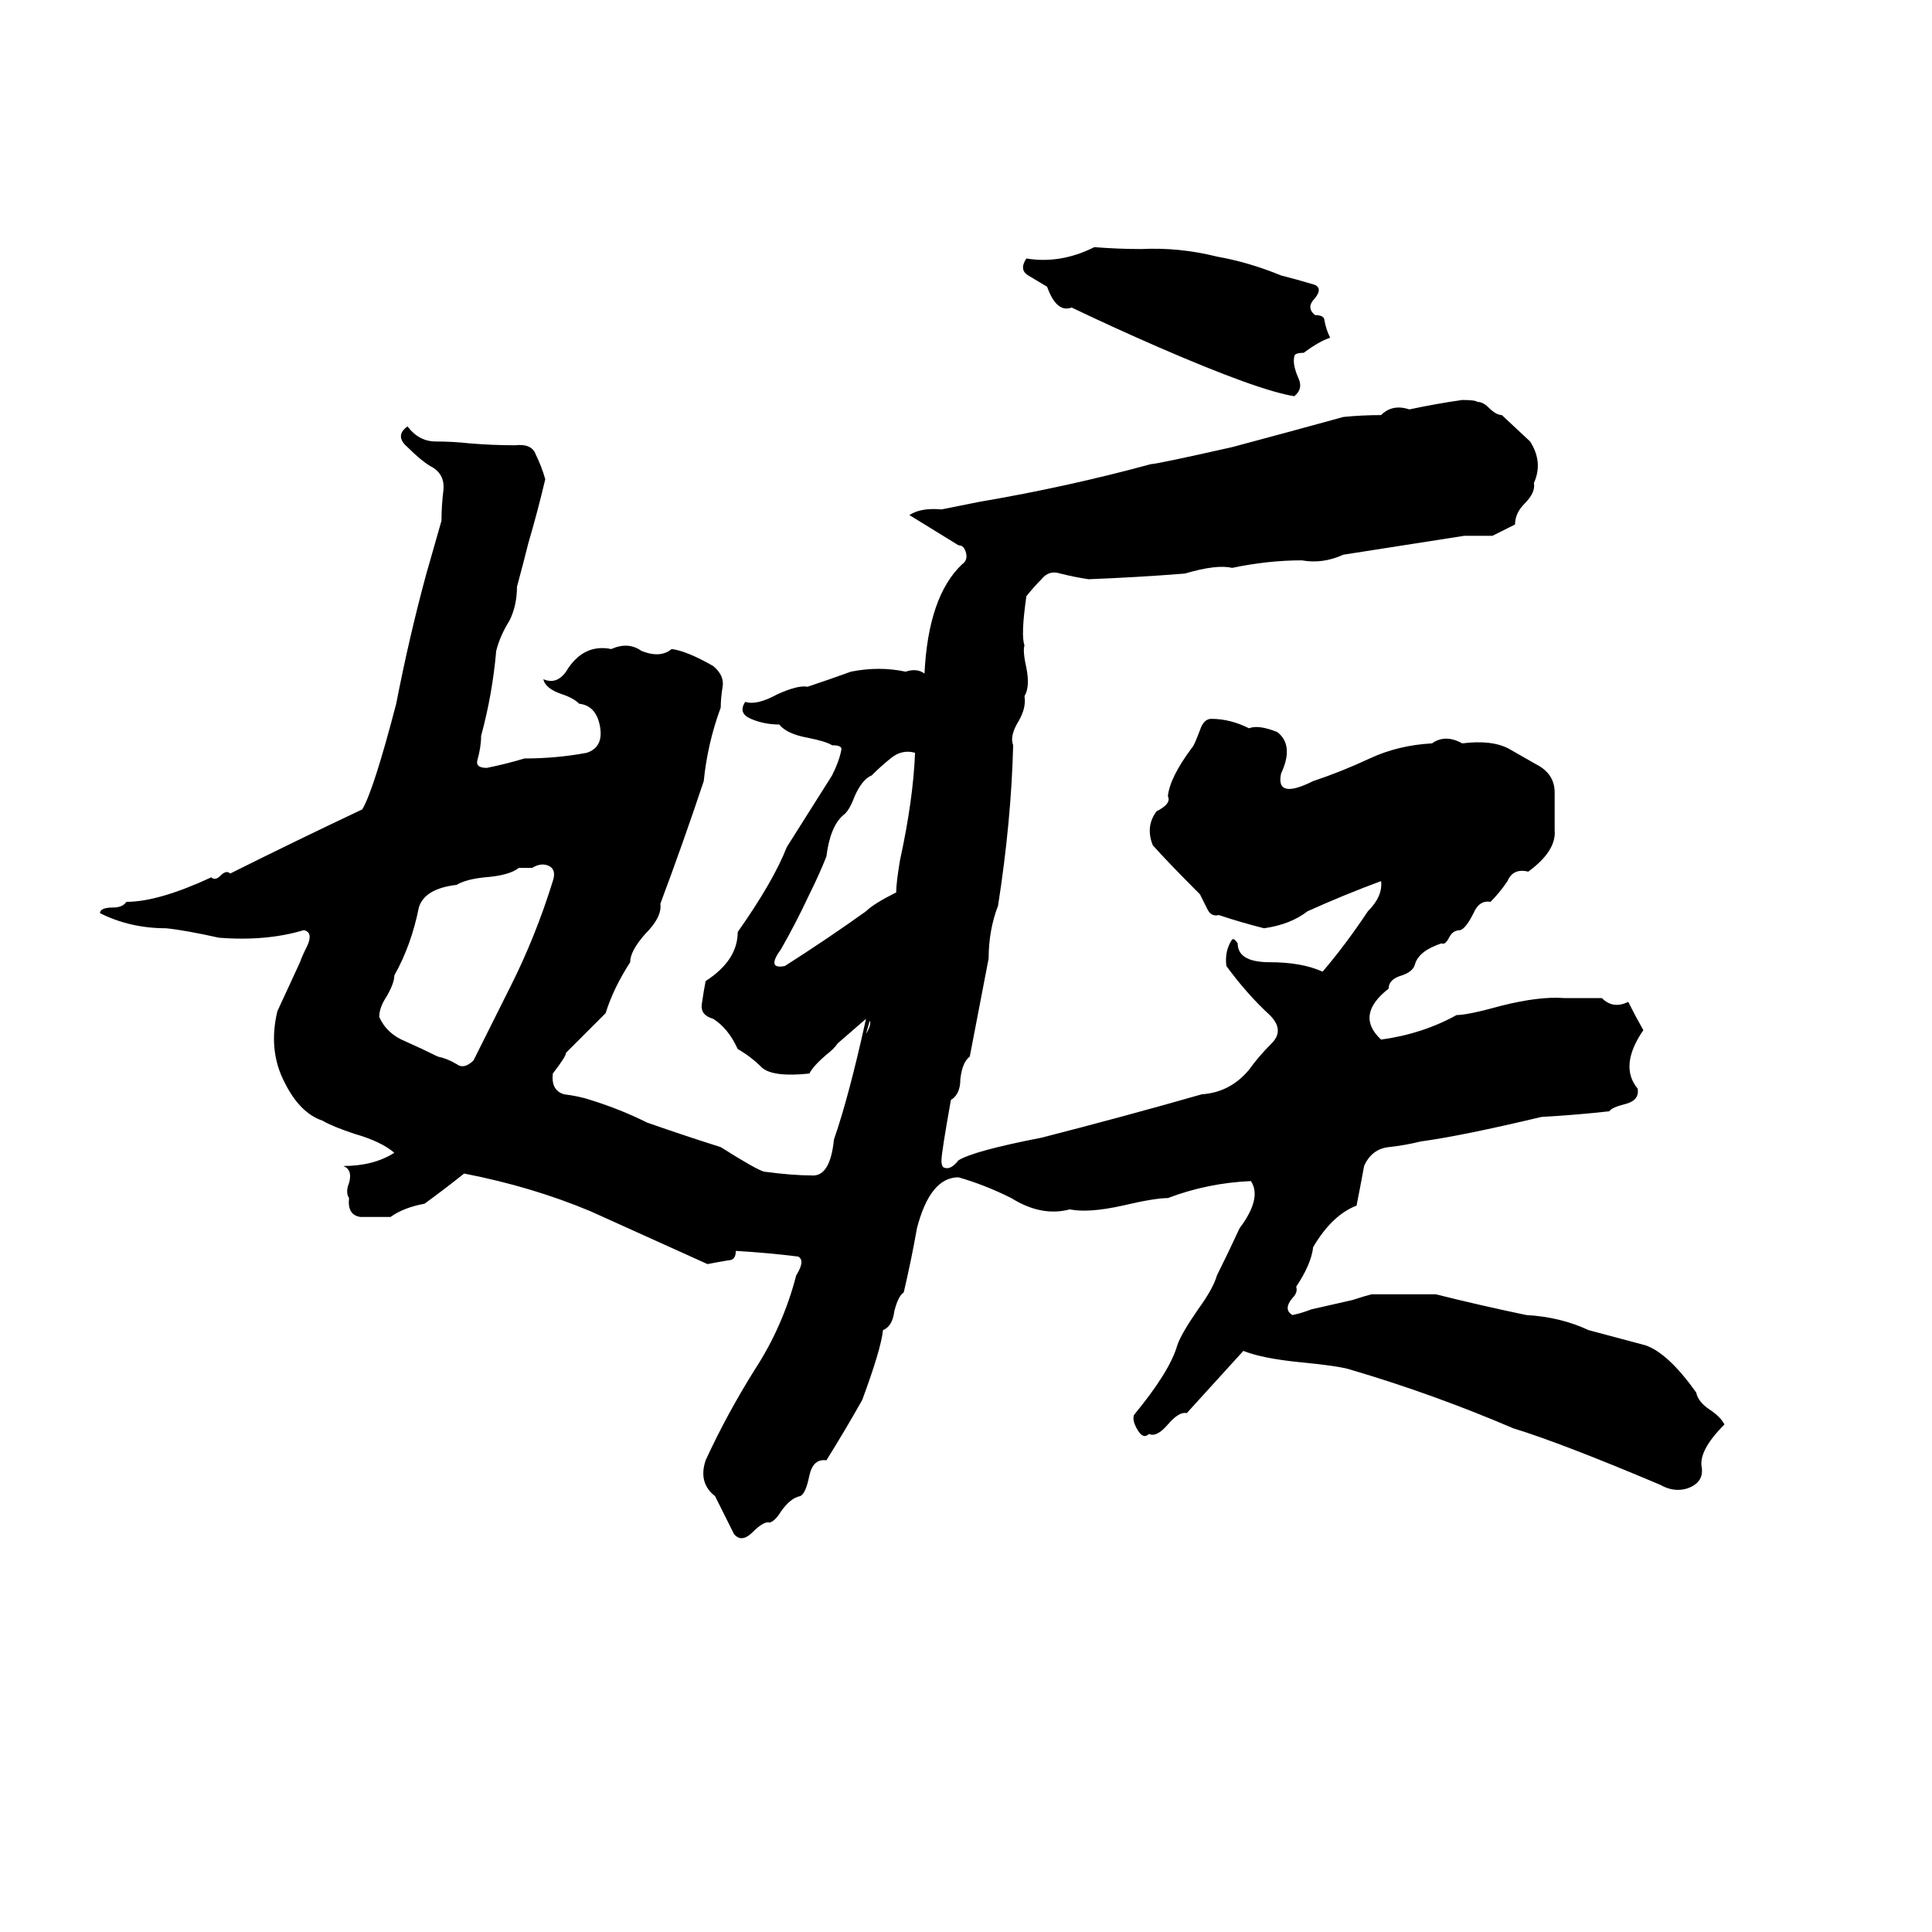 <svg xmlns="http://www.w3.org/2000/svg" viewBox="0 -800 1024 1024">
	<path fill="#000000" d="M282 -340H275Q270 -336 257 -335Q247 -334 242 -331Q225 -329 222 -319Q218 -299 209 -283Q209 -279 205 -272Q201 -266 201 -261Q205 -252 215 -248Q224 -244 232 -240Q237 -239 242 -236Q246 -233 251 -238Q261 -258 271 -278Q284 -304 293 -333Q295 -339 291 -341Q287 -343 282 -340ZM580 -669Q593 -668 605 -668Q625 -669 645 -664Q662 -661 679 -654Q687 -652 697 -649Q701 -647 697 -642Q692 -637 697 -633Q702 -633 702 -630Q703 -625 705 -621Q699 -619 691 -613Q686 -613 686 -611Q685 -607 688 -600Q691 -594 686 -590Q667 -593 614 -616Q591 -626 568 -637Q560 -634 555 -648Q550 -651 545 -654Q540 -657 544 -663Q562 -660 580 -669ZM490 -443Q492 -484 510 -501Q513 -503 512 -507Q511 -511 508 -511Q495 -519 482 -527Q488 -531 499 -530Q509 -532 519 -534Q566 -542 610 -554Q613 -554 653 -563Q683 -571 712 -579Q722 -580 732 -580Q738 -586 747 -583Q761 -586 775 -588Q782 -588 783 -587Q786 -587 789 -584Q793 -580 796 -580L811 -566Q818 -555 813 -544Q814 -539 808 -533Q803 -528 803 -522Q797 -519 791 -516Q784 -516 776 -516Q744 -511 712 -506Q701 -501 690 -503Q672 -503 653 -499Q645 -501 628 -496Q603 -494 577 -493Q570 -494 562 -496Q556 -498 552 -493Q548 -489 544 -484Q541 -463 543 -458Q542 -455 544 -446Q546 -436 543 -431Q544 -425 540 -418Q535 -410 537 -405Q536 -365 529 -320Q524 -307 524 -292Q519 -266 514 -240Q510 -237 509 -228Q509 -220 504 -217Q499 -189 499 -185Q499 -181 501 -181Q504 -180 508 -185Q516 -190 552 -197Q595 -208 637 -220Q652 -221 662 -233Q667 -240 674 -247Q681 -254 673 -262Q661 -273 650 -288Q649 -296 653 -302Q654 -303 656 -300Q656 -290 673 -290Q690 -290 701 -285Q713 -299 725 -317Q733 -325 732 -333Q713 -326 693 -317Q684 -310 670 -308Q658 -311 646 -315Q642 -314 640 -318Q638 -322 636 -326Q619 -343 611 -352Q607 -362 613 -370Q621 -374 619 -378Q620 -388 632 -404Q633 -405 636 -413Q638 -419 642 -419Q652 -419 662 -414Q667 -416 677 -412Q686 -405 679 -390Q676 -376 696 -386Q711 -391 726 -398Q741 -405 759 -406Q766 -411 775 -406Q791 -408 800 -403Q807 -399 814 -395Q824 -390 824 -380Q824 -370 824 -360Q825 -349 810 -338Q802 -340 799 -333Q795 -327 790 -322Q784 -323 781 -316Q777 -308 774 -307Q770 -307 768 -303Q766 -299 764 -300Q752 -296 750 -289Q749 -285 743 -283Q736 -281 736 -276Q718 -262 732 -249Q754 -252 772 -262Q778 -262 796 -267Q816 -272 829 -271Q839 -271 849 -271Q855 -265 863 -269Q867 -261 871 -254Q858 -235 868 -223Q869 -217 862 -215Q854 -213 853 -211Q835 -209 817 -208Q775 -198 753 -195Q745 -193 736 -192Q727 -191 723 -182Q721 -171 719 -161Q706 -156 696 -139Q695 -130 687 -118Q688 -115 685 -112Q680 -106 685 -103Q690 -104 695 -106L717 -111Q723 -113 727 -114Q744 -114 761 -114Q785 -108 809 -103Q827 -102 842 -95Q857 -91 872 -87Q884 -83 899 -62Q900 -57 906 -53Q912 -49 914 -45Q900 -31 902 -22Q903 -14 894 -11Q887 -9 880 -13Q828 -35 802 -43Q760 -61 716 -74Q710 -76 689 -78Q669 -80 659 -84L629 -51Q625 -52 619 -45Q613 -38 609 -40Q606 -37 603 -42Q600 -47 601 -50Q620 -73 624 -87Q626 -93 635 -106Q643 -117 645 -124Q651 -136 657 -149Q669 -165 663 -174Q640 -173 619 -165Q612 -165 595 -161Q577 -157 567 -159Q552 -155 536 -165Q522 -172 508 -176Q493 -176 486 -149Q483 -132 479 -115Q476 -113 474 -105Q473 -97 468 -95Q467 -85 457 -58Q448 -42 438 -26Q431 -27 429 -18Q427 -8 424 -7Q419 -6 414 1Q411 6 408 7Q405 6 399 12Q393 18 389 13Q384 3 379 -7Q370 -14 374 -26Q385 -50 400 -74Q415 -97 422 -124Q427 -132 423 -134Q407 -136 390 -137Q390 -132 386 -132Q380 -131 375 -130Q344 -144 313 -158Q282 -171 246 -178Q236 -170 225 -162Q214 -160 207 -155Q200 -155 191 -155Q184 -156 185 -165Q183 -168 185 -173Q187 -180 182 -182Q198 -182 209 -189Q202 -195 188 -199Q176 -203 171 -206Q159 -210 151 -226Q142 -243 147 -264Q153 -277 159 -290Q160 -293 163 -299Q166 -306 161 -307Q141 -301 116 -303Q98 -307 88 -308Q69 -308 53 -316Q53 -319 60 -319Q65 -319 67 -322Q84 -322 112 -335Q114 -333 117 -336Q120 -339 122 -337Q156 -354 192 -371Q198 -381 210 -427Q217 -463 226 -496Q230 -510 234 -524Q234 -532 235 -540Q236 -549 228 -553Q223 -556 216 -563Q209 -569 216 -574Q222 -566 231 -566Q240 -566 249 -565Q261 -564 273 -564Q282 -565 284 -559Q287 -553 289 -546Q285 -529 280 -512Q277 -500 274 -489Q274 -479 270 -471Q265 -463 263 -455Q261 -432 255 -410Q255 -404 253 -397Q252 -393 258 -393Q268 -395 278 -398Q295 -398 311 -401Q320 -404 318 -415Q316 -426 307 -427Q304 -430 298 -432Q289 -435 288 -440Q295 -437 300 -444Q309 -459 324 -456Q333 -460 340 -455Q350 -451 356 -456Q364 -455 378 -447Q384 -442 383 -436Q382 -430 382 -425Q375 -406 373 -386Q362 -353 350 -321Q351 -314 342 -305Q334 -296 334 -290Q325 -276 321 -263L300 -242Q300 -240 293 -231Q292 -222 299 -220Q307 -219 313 -217Q329 -212 343 -205Q363 -198 382 -192Q401 -180 405 -179Q420 -177 430 -177Q440 -176 442 -196Q450 -219 459 -260L444 -247Q442 -244 438 -241Q431 -235 429 -231Q410 -229 404 -234Q398 -240 391 -244Q386 -255 378 -260Q371 -262 372 -268Q373 -275 374 -280Q391 -291 391 -306Q410 -333 417 -351Q429 -370 441 -389Q445 -397 446 -403Q446 -405 441 -405Q438 -407 428 -409Q417 -411 413 -416Q405 -416 398 -419Q391 -422 395 -428Q401 -426 412 -432Q423 -437 428 -436Q440 -440 451 -444Q466 -447 480 -444Q486 -446 490 -443ZM477 -344Q484 -376 485 -401Q478 -403 472 -398Q467 -394 462 -389Q457 -387 453 -378Q450 -370 447 -368Q440 -362 438 -346Q434 -336 429 -326Q422 -311 414 -297Q406 -286 416 -288Q438 -302 459 -317Q463 -321 475 -327Q475 -332 477 -344ZM461 -259L459 -252Q462 -257 461 -259Z"/>
</svg>